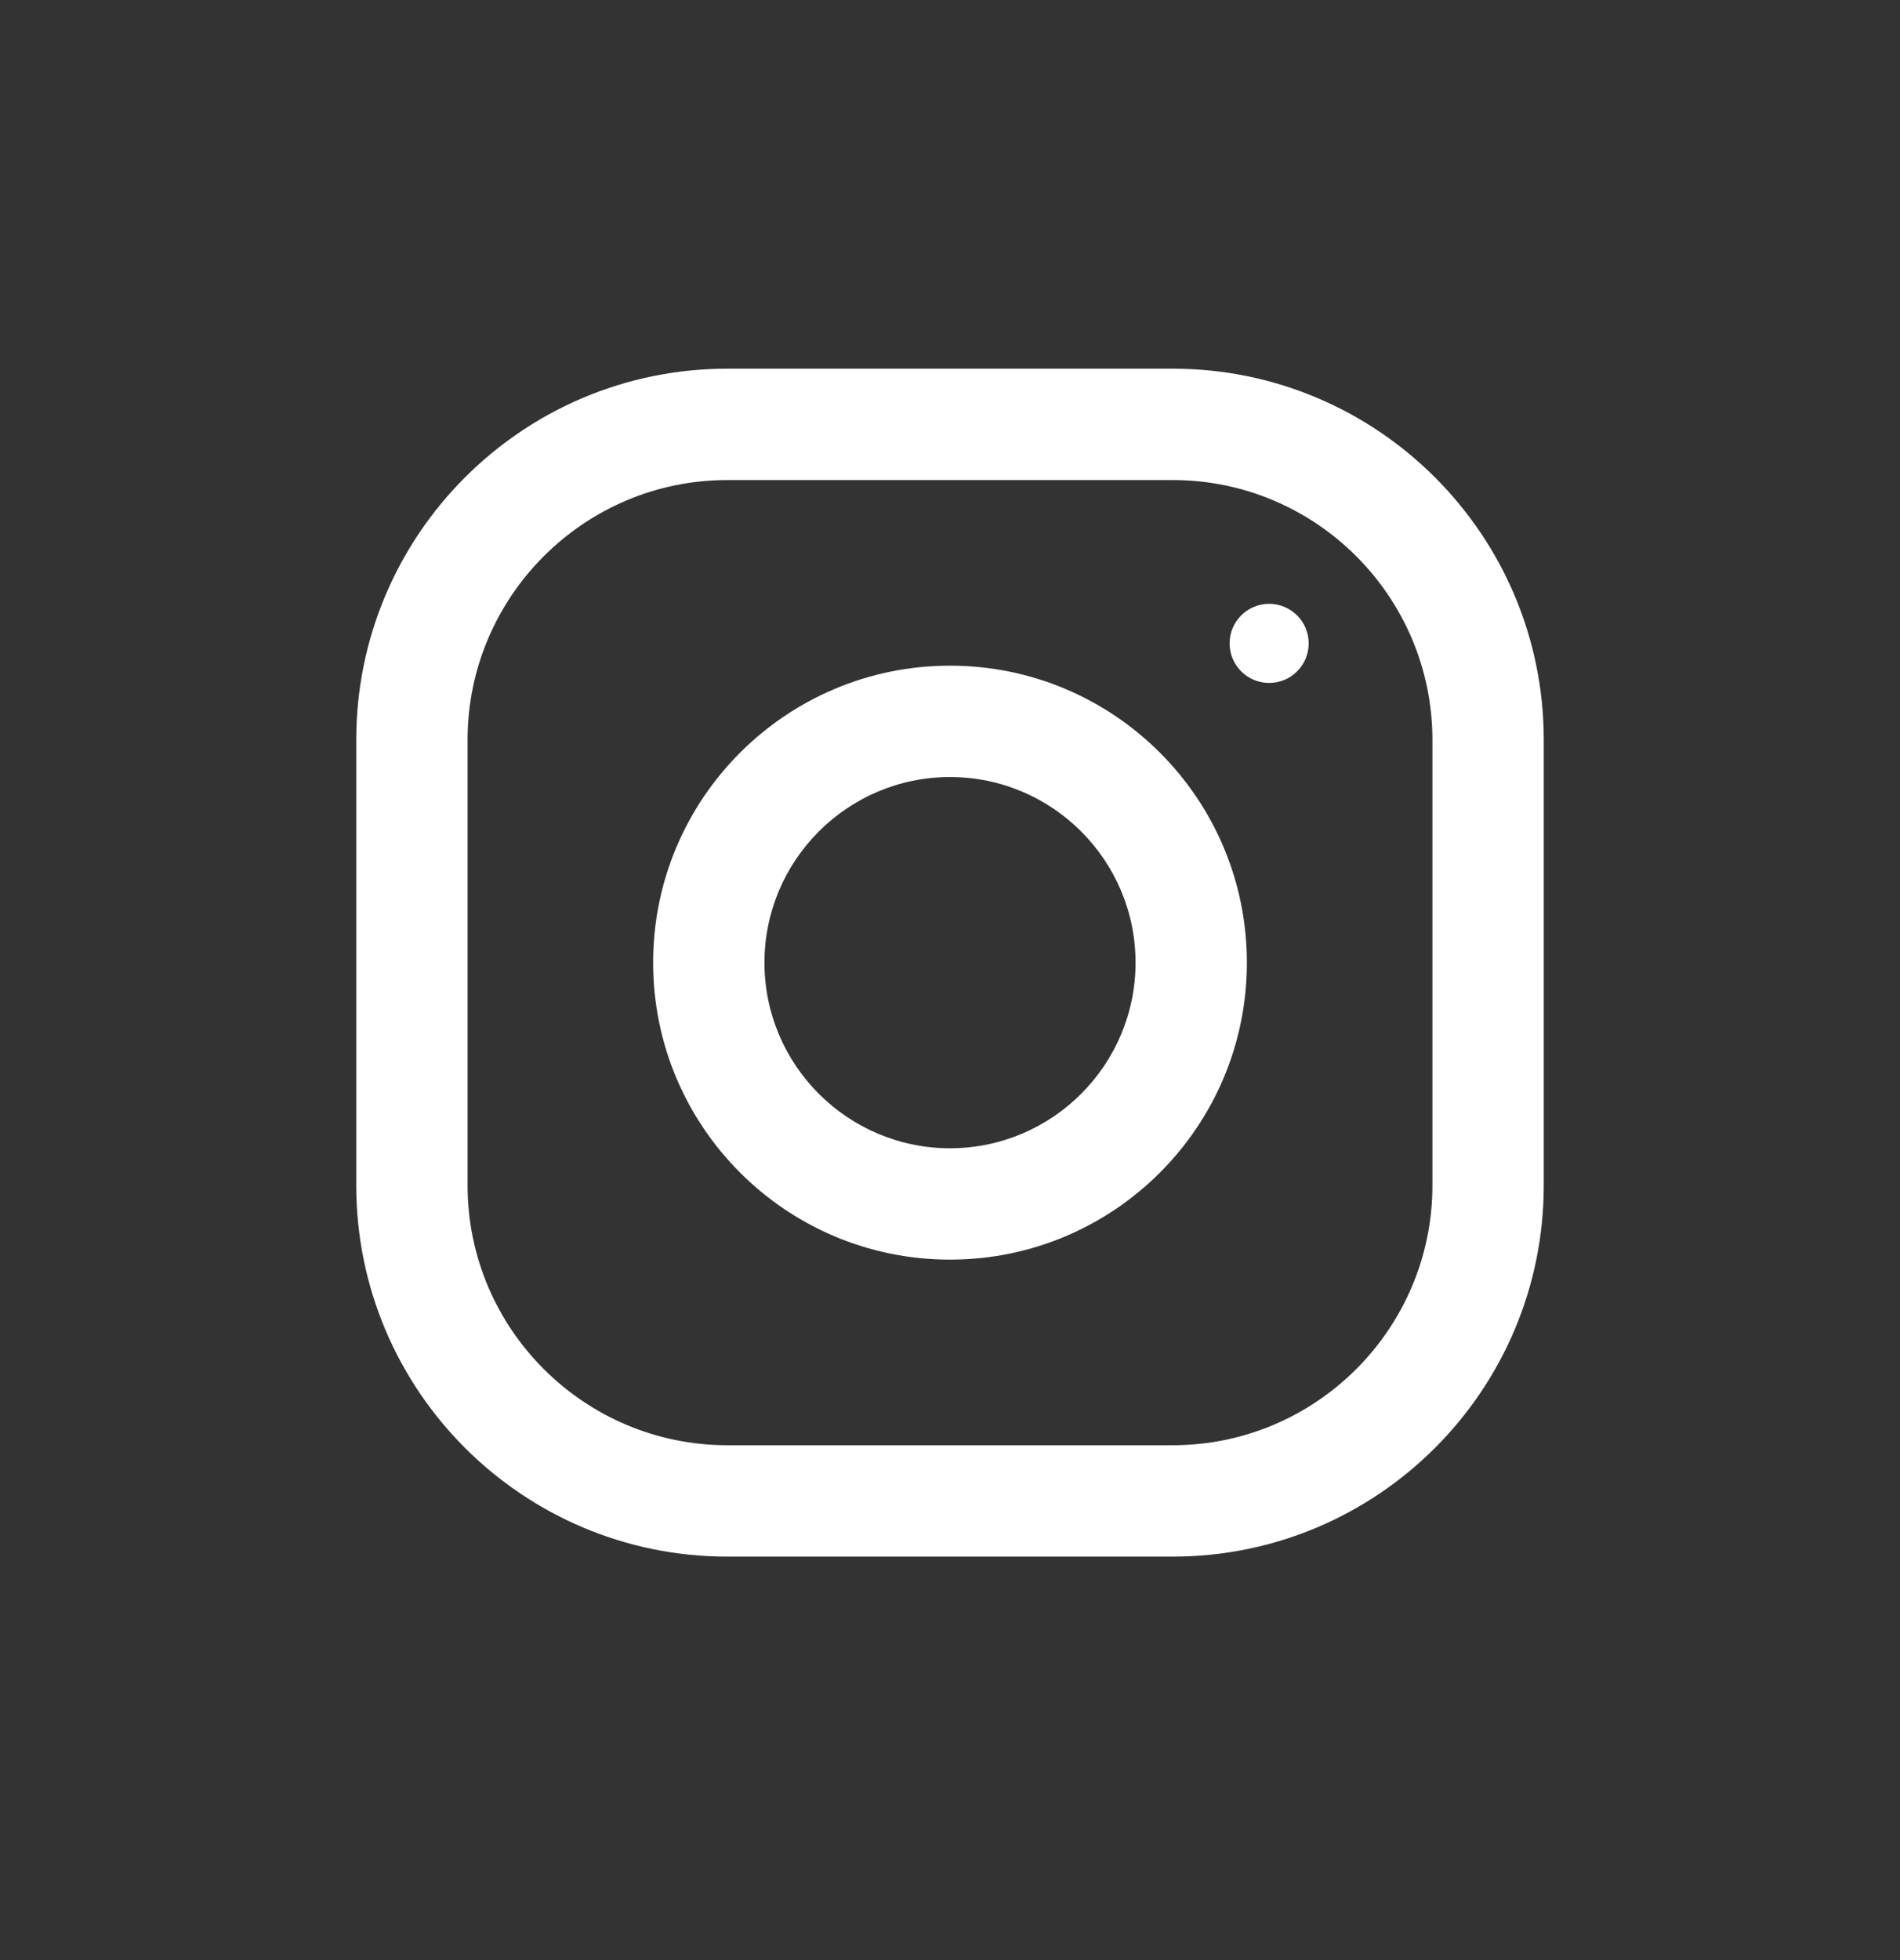 <svg width="32" height="33" viewBox="0 0 32 33" fill="none" xmlns="http://www.w3.org/2000/svg">
<rect x="0" y="0" width="32" height="33" fill="#333333" stroke="none"/>
<path d="M19.75 6.207H12.25C8.799 6.207 6 9.006 6 12.457V19.957C6 23.408 8.799 26.207 12.25 26.207H19.75C23.201 26.207 26 23.408 26 19.957V12.457C26 9.006 23.201 6.207 19.75 6.207ZM24.125 19.957C24.125 22.37 22.163 24.332 19.75 24.332H12.25C9.838 24.332 7.875 22.37 7.875 19.957V12.457C7.875 10.045 9.838 8.082 12.25 8.082H19.75C22.163 8.082 24.125 10.045 24.125 12.457V19.957Z" fill="white"/>
<path d="M16 11.207C13.239 11.207 11 13.446 11 16.207C11 18.968 13.239 21.207 16 21.207C18.761 21.207 21 18.968 21 16.207C21 13.446 18.761 11.207 16 11.207ZM16 19.332C14.277 19.332 12.875 17.93 12.875 16.207C12.875 14.483 14.277 13.082 16 13.082C17.723 13.082 19.125 14.483 19.125 16.207C19.125 17.93 17.723 19.332 16 19.332Z" fill="white"/>
<path d="M21.375 11.498C21.743 11.498 22.041 11.2 22.041 10.832C22.041 10.464 21.743 10.166 21.375 10.166C21.007 10.166 20.709 10.464 20.709 10.832C20.709 11.2 21.007 11.498 21.375 11.498Z" fill="white"/>
</svg>
